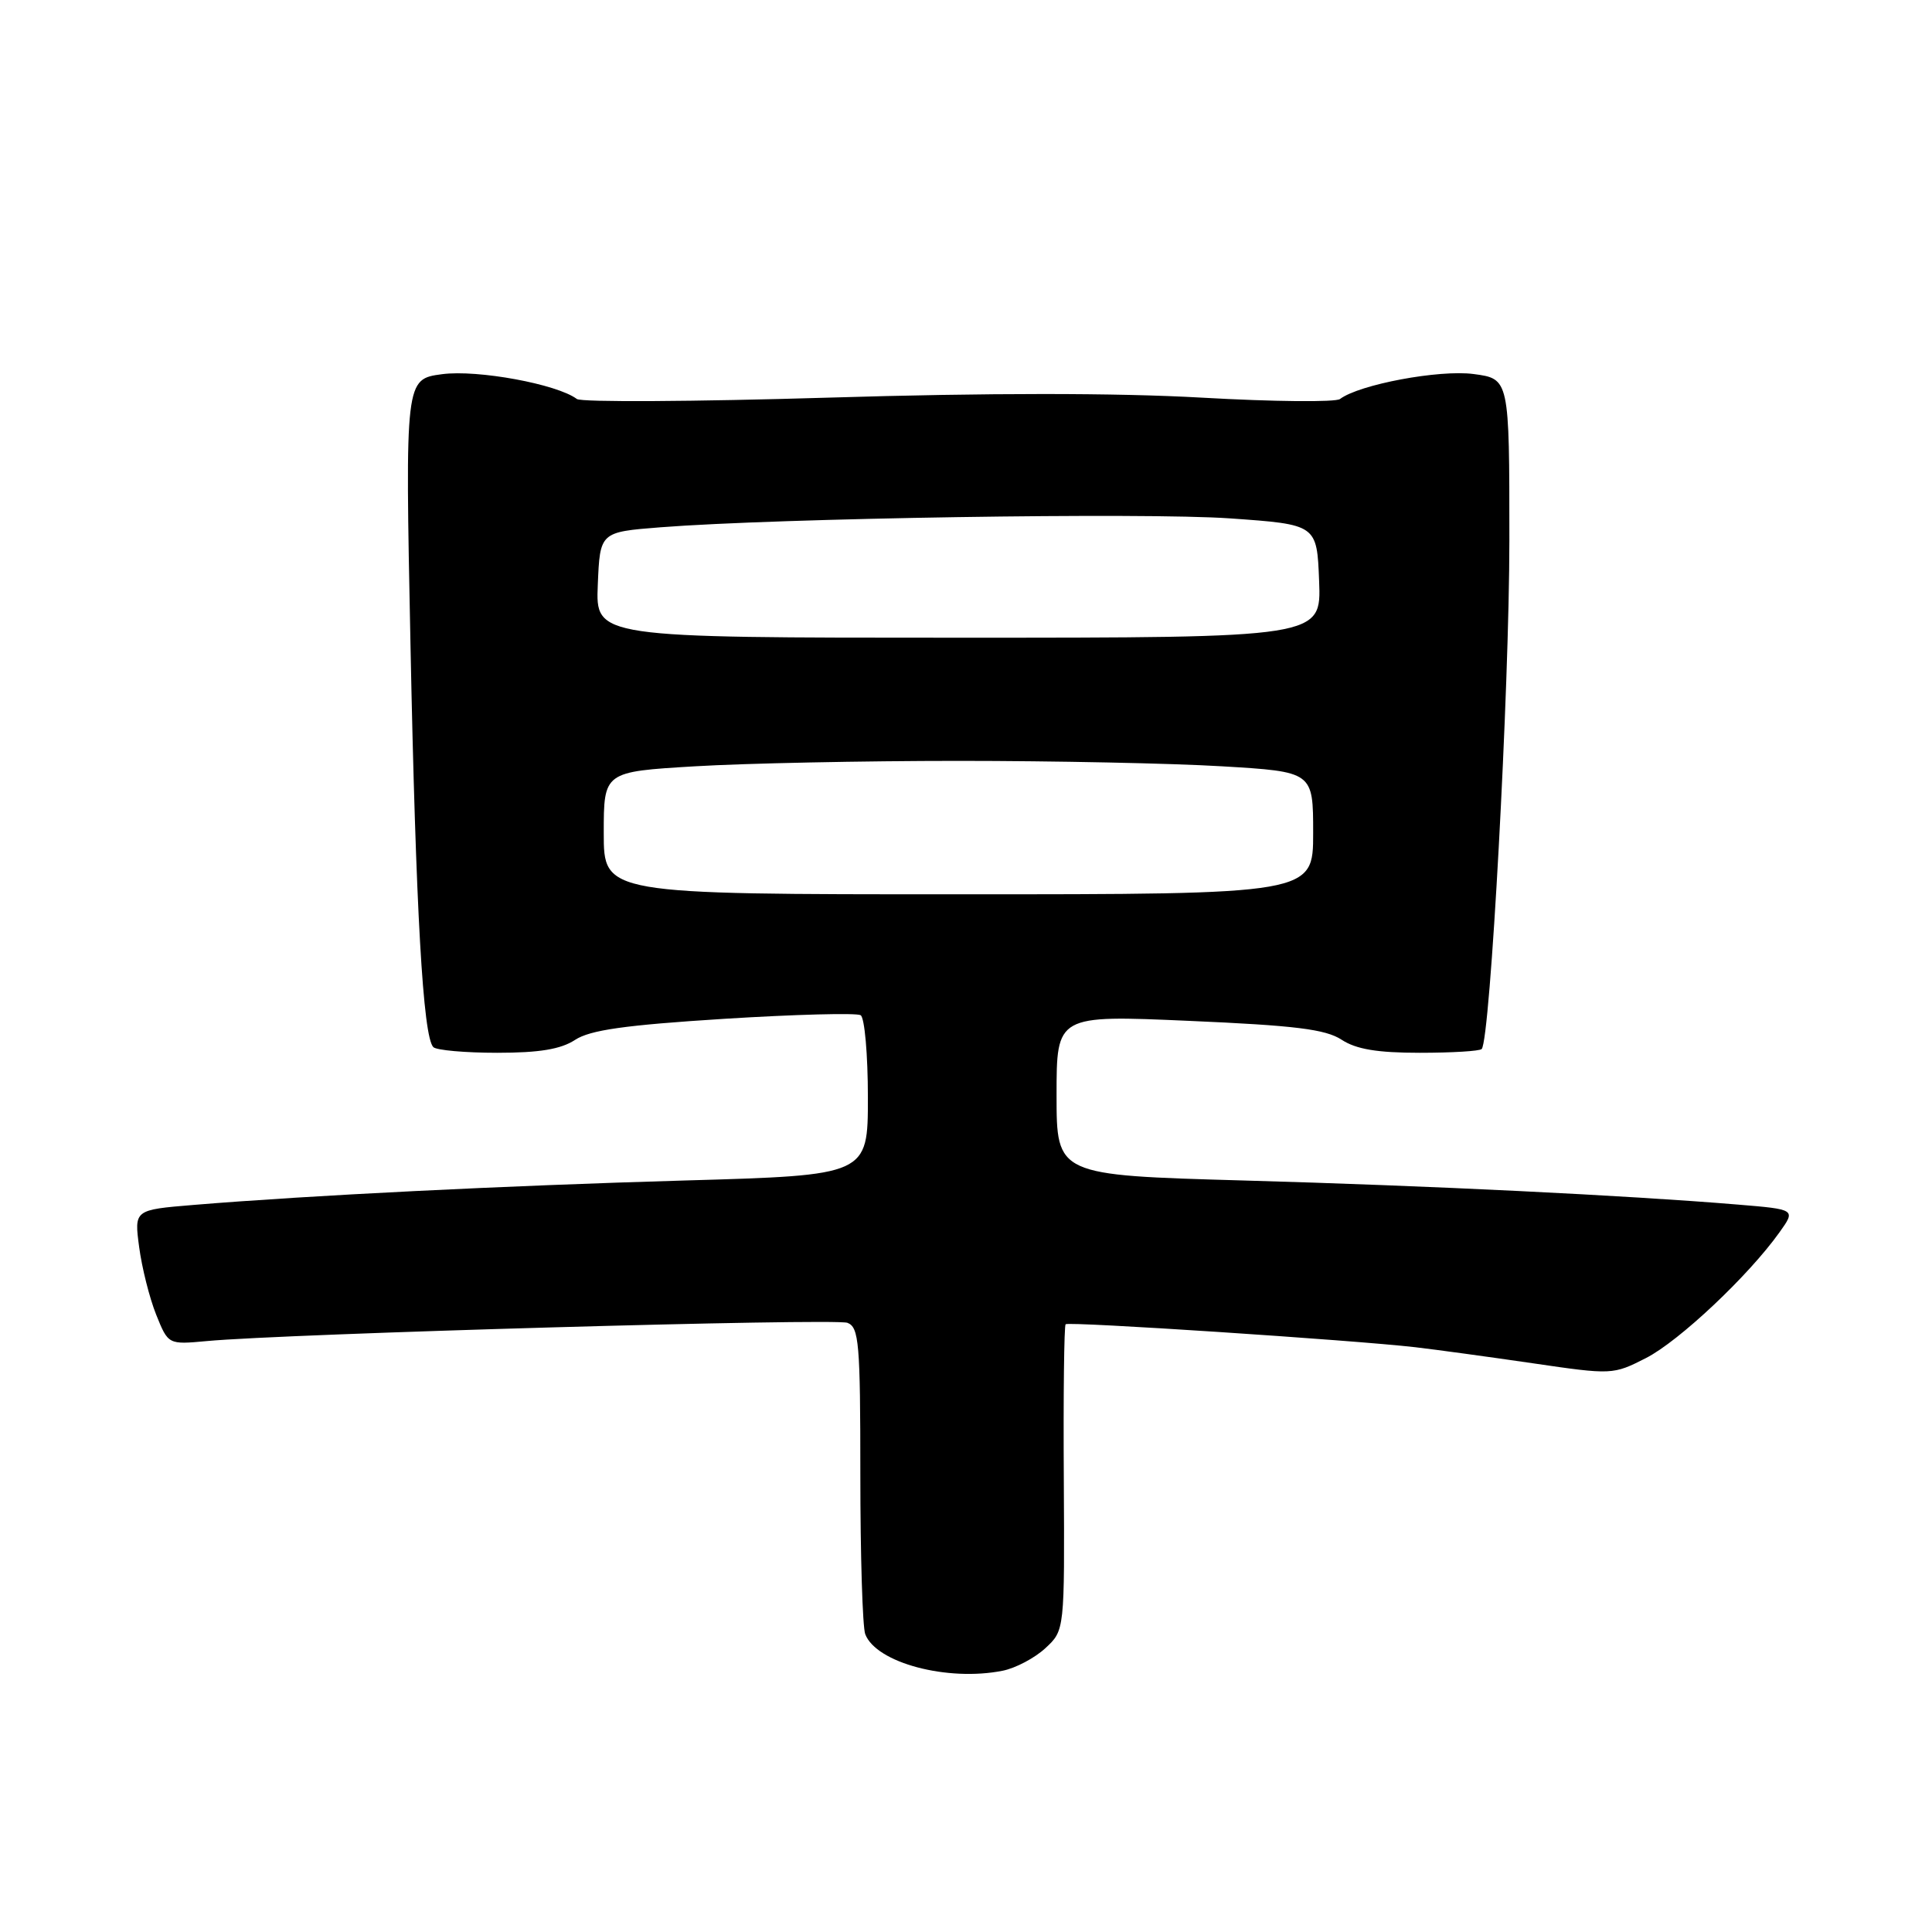 <?xml version="1.0" encoding="UTF-8" standalone="no"?>
<!DOCTYPE svg PUBLIC "-//W3C//DTD SVG 1.1//EN" "http://www.w3.org/Graphics/SVG/1.1/DTD/svg11.dtd" >
<svg xmlns="http://www.w3.org/2000/svg" xmlns:xlink="http://www.w3.org/1999/xlink" version="1.1" viewBox="0 0 256 256">
 <g >
 <path fill="currentColor"
d=" M 132.86 221.38 C 134.57 221.04 137.12 219.69 138.52 218.39 C 141.07 216.03 141.07 216.03 140.96 195.93 C 140.89 184.87 141.00 175.66 141.20 175.47 C 141.58 175.08 179.32 177.57 187.50 178.51 C 190.25 178.83 197.27 179.79 203.10 180.64 C 213.61 182.18 213.74 182.17 218.10 179.95 C 222.49 177.71 231.70 169.03 235.79 163.29 C 237.96 160.25 237.96 160.25 230.23 159.61 C 215.54 158.39 189.41 157.11 164.75 156.42 C 140.00 155.72 140.00 155.72 140.00 145.11 C 140.00 134.50 140.00 134.50 157.56 135.27 C 171.62 135.88 175.65 136.38 177.77 137.77 C 179.70 139.03 182.49 139.50 188.12 139.50 C 192.36 139.50 196.06 139.28 196.33 139.00 C 197.47 137.85 200.00 91.28 200.00 71.53 C 200.00 50.19 200.00 50.19 195.25 49.56 C 190.71 48.96 180.12 50.94 177.56 52.87 C 176.98 53.31 168.73 53.23 159.24 52.69 C 148.00 52.05 130.75 52.05 109.74 52.69 C 92.01 53.22 77.02 53.31 76.44 52.87 C 73.82 50.90 63.29 48.96 58.59 49.58 C 53.68 50.23 53.68 50.23 54.39 85.37 C 55.10 120.74 56.05 137.38 57.42 138.75 C 57.83 139.16 61.64 139.50 65.88 139.50 C 71.47 139.50 74.31 139.03 76.20 137.79 C 78.20 136.48 82.81 135.83 95.94 135.00 C 105.37 134.41 113.51 134.20 114.04 134.52 C 114.57 134.85 115.00 139.76 115.00 145.42 C 115.00 155.73 115.00 155.73 90.75 156.42 C 66.82 157.11 40.97 158.39 25.64 159.66 C 17.78 160.31 17.78 160.31 18.44 165.25 C 18.80 167.97 19.81 171.99 20.69 174.19 C 22.29 178.17 22.29 178.17 27.39 177.70 C 37.82 176.72 110.63 174.65 112.29 175.28 C 113.82 175.87 114.00 177.94 114.00 195.39 C 114.00 206.08 114.29 215.60 114.65 216.54 C 116.11 220.34 125.54 222.84 132.86 221.38 Z  M 80.00 110.38 C 80.00 102.26 80.00 102.26 92.07 101.54 C 98.71 101.14 114.43 100.82 127.00 100.82 C 139.57 100.82 155.29 101.14 161.93 101.54 C 174.00 102.26 174.00 102.26 174.00 110.38 C 174.00 118.50 174.00 118.50 127.00 118.50 C 80.00 118.50 80.00 118.50 80.00 110.38 Z  M 79.21 77.50 C 79.50 70.50 79.50 70.50 87.50 69.87 C 103.10 68.65 151.67 67.89 163.00 68.69 C 174.50 69.50 174.50 69.50 174.79 77.00 C 175.08 84.50 175.08 84.50 127.00 84.50 C 78.92 84.50 78.92 84.50 79.21 77.50 Z "/>
</g>
</svg>